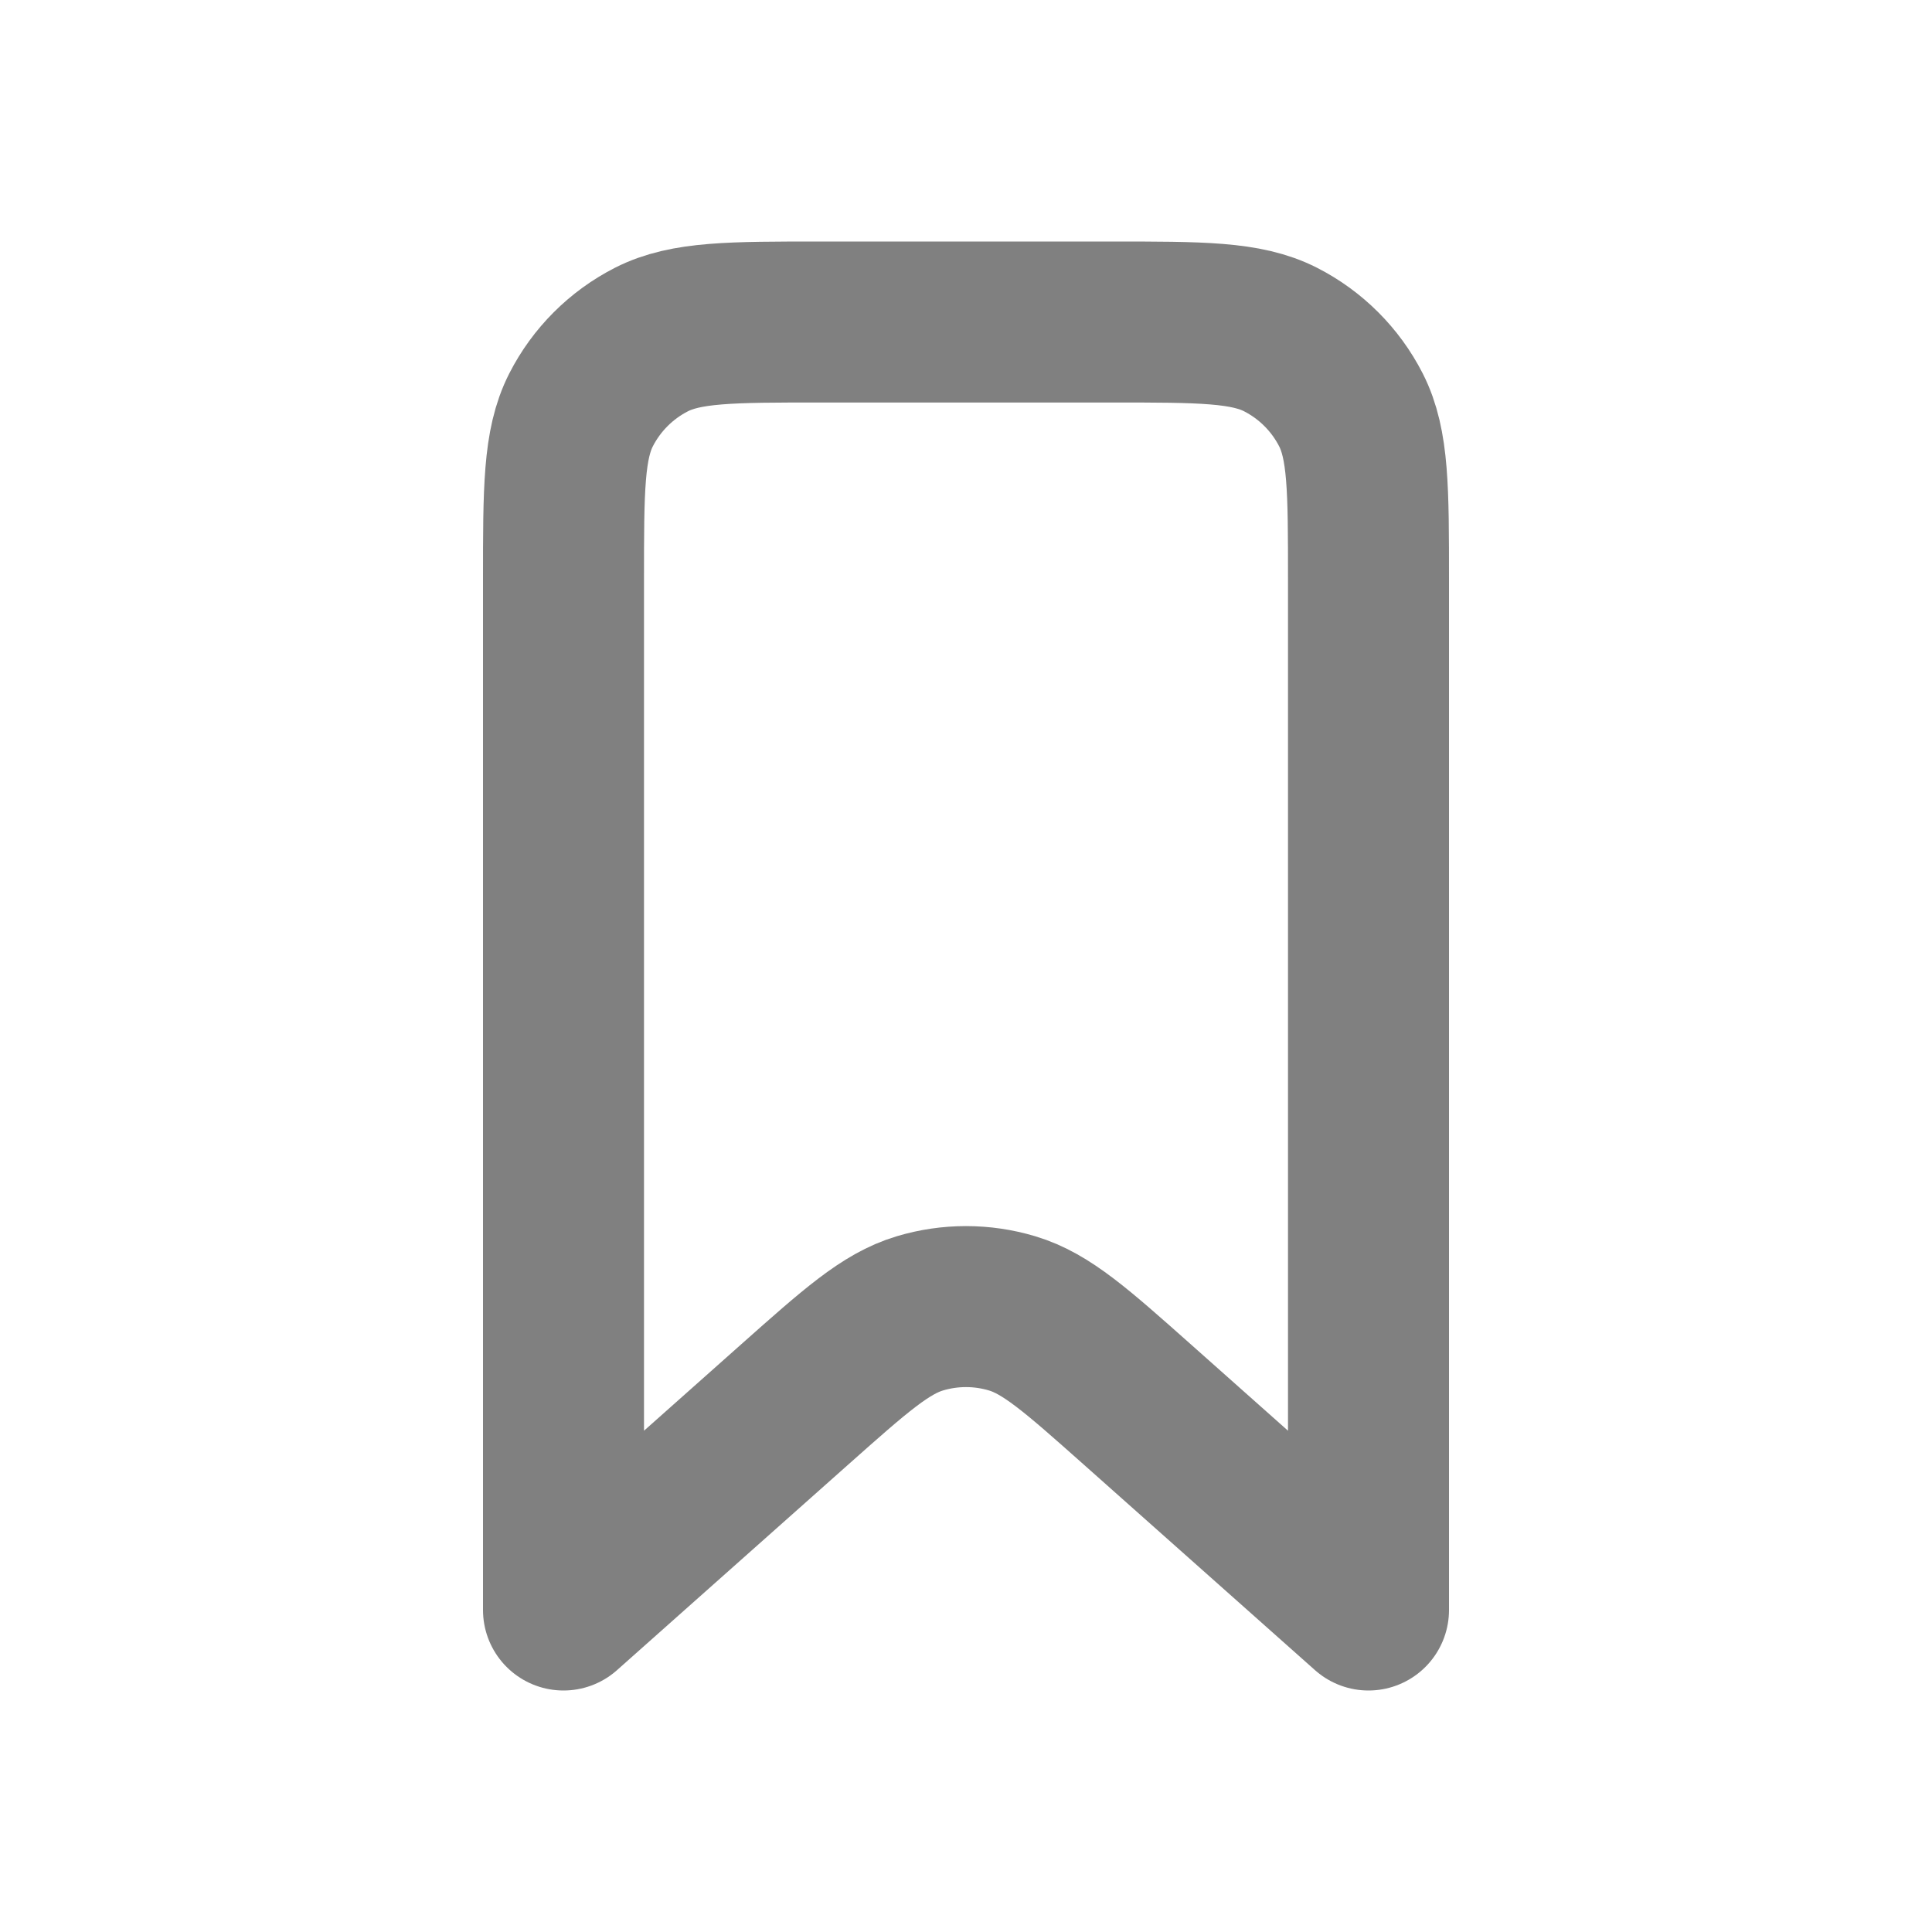 <svg viewBox="0 0 24 24" fill="none" xmlns="http://www.w3.org/2000/svg" stroke="#808080"><g id="SVGRepo_bgCarrier" stroke-width="0"></g><g id="SVGRepo_tracerCarrier" stroke-linecap="round" stroke-linejoin="round"></g><g id="SVGRepo_iconCarrier"> <path d="M7 7.2C7 6.08 7 5.52 7.218 5.092C7.41 4.716 7.716 4.41 8.092 4.218C8.52 4 9.08 4 10.2 4H13.8C14.92 4 15.48 4 15.908 4.218C16.284 4.41 16.59 4.716 16.782 5.092C17 5.52 17 6.08 17 7.2V20L14.126 17.445C13.374 16.777 12.998 16.442 12.573 16.315C12.199 16.203 11.801 16.203 11.427 16.315C11.002 16.442 10.626 16.777 9.874 17.445L7 20V7.2Z" stroke="#808080" stroke-width="2" stroke-linecap="round" stroke-linejoin="round"></path> </g></svg>